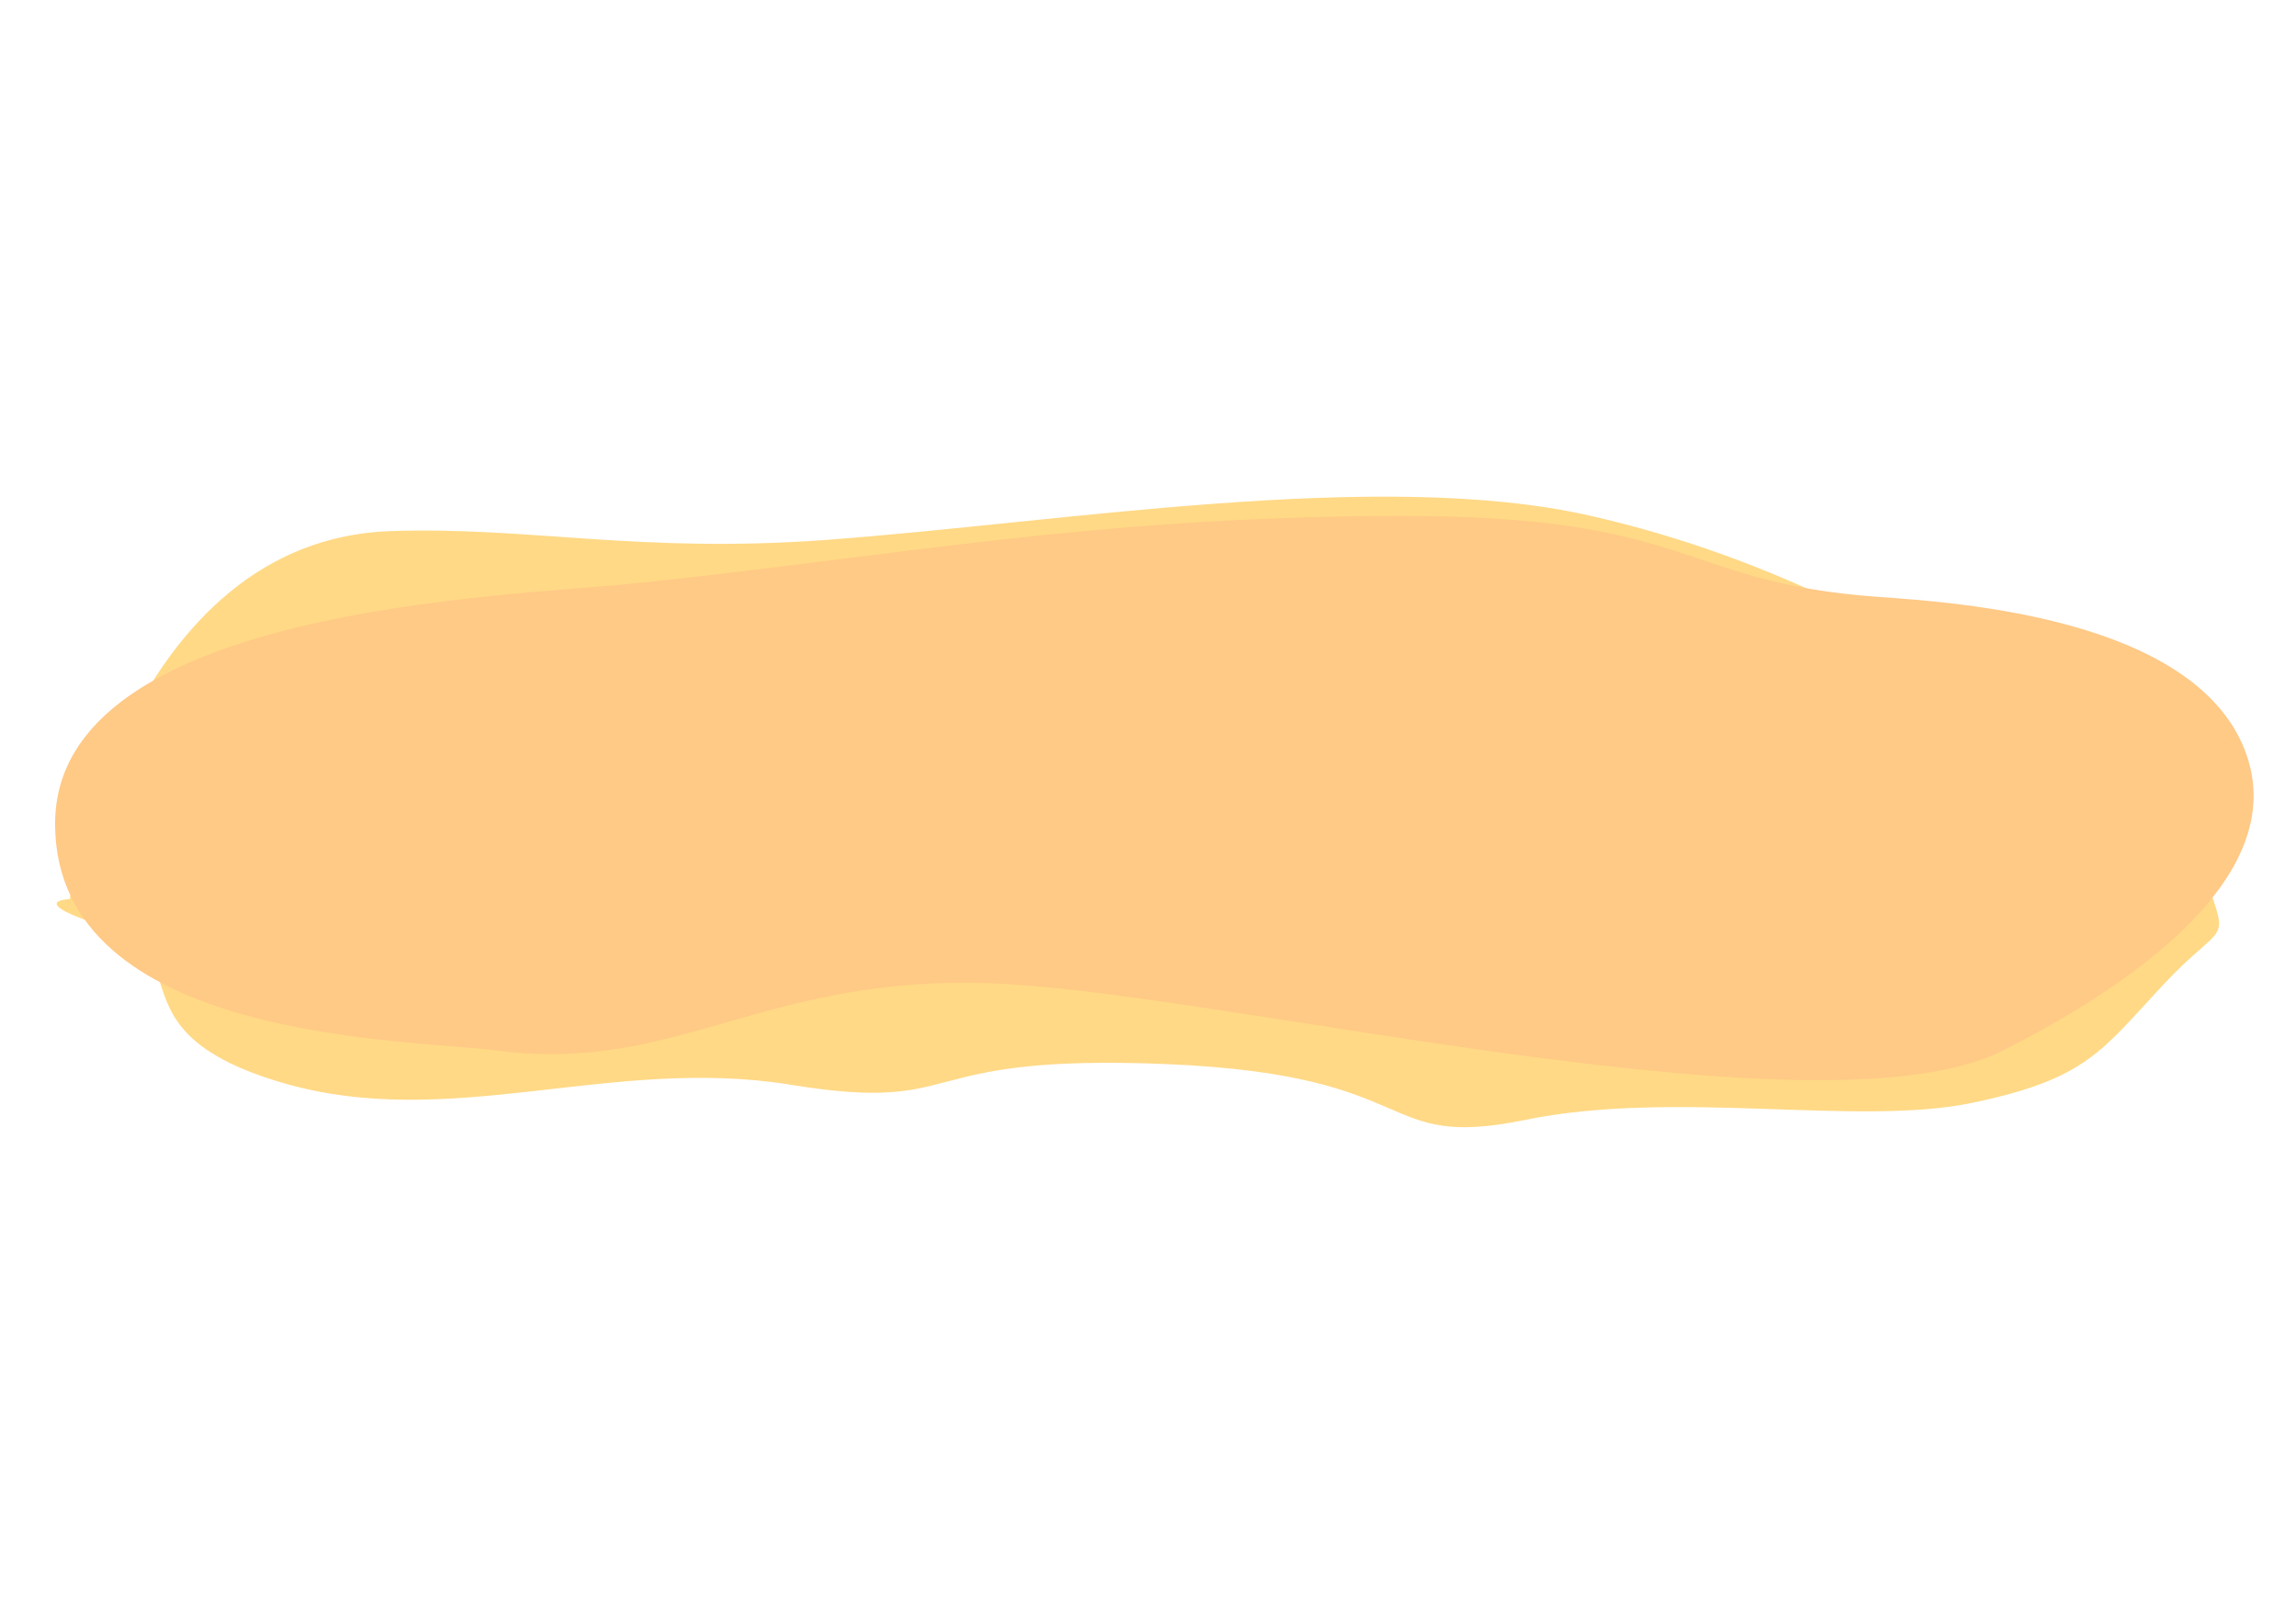 <?xml version="1.0" encoding="UTF-8" standalone="no"?>
<!DOCTYPE svg PUBLIC "-//W3C//DTD SVG 1.1//EN" "http://www.w3.org/Graphics/SVG/1.1/DTD/svg11.dtd">
<!-- Created with Vectornator (http://vectornator.io/) -->
<svg height="100%" stroke-miterlimit="10" style="fill-rule:nonzero;clip-rule:evenodd;stroke-linecap:round;stroke-linejoin:round;" version="1.1" viewBox="0 0 1190.7 841.995" width="100%" xml:space="preserve" xmlns="http://www.w3.org/2000/svg" xmlns:vectornator="http://vectornator.io" xmlns:xlink="http://www.w3.org/1999/xlink">
<defs/>
<g id="Layer-1" vectornator:layerName="Layer 1">
<path d="M36.171 466.209C36.171 466.209 11.318 466.906 56.882 481.34C102.445 495.775 58.117 535.154 145.607 561.188C233.098 587.221 316.491 547.238 409.916 562.445C503.341 577.653 469.689 546.098 605.113 551.757C740.536 557.415 712.86 596.659 790.97 580.678C869.079 564.697 963.051 584.248 1022.59 571.876C1082.13 559.504 1089.84 544.841 1121.59 510.89C1153.34 476.939 1156.29 490.837 1144.26 456.414C1140.05 444.386 1016.74 310.702 824.114 267.284C715.456 242.793 550.375 270.997 428.058 279.974C331.337 287.073 274.305 272.963 202.718 275.369C66.015 279.963 36.171 466.209 36.171 466.209Z" fill="#ffd986" fill-rule="nonzero" opacity="1" stroke="none"/>
<path d="M330.734 302.352C462.368 288.636 567.072 268.004 723.332 267.527C879.591 267.05 870.024 302.113 974.197 309.508C1015.45 312.436 1137.29 320.556 1164.07 388.727C1190.85 456.899 1095.51 515.953 1038.69 544.696C944.611 592.282 634.395 514.522 514.986 509.871C395.576 505.22 351.285 556.861 257.742 544.696C211.585 538.693 28.845 539.925 28.572 427.318C28.299 314.712 264.053 309.3 330.734 302.352Z" fill="#ffc986" fill-rule="nonzero" opacity="1" stroke="none"/>
</g>
</svg>

